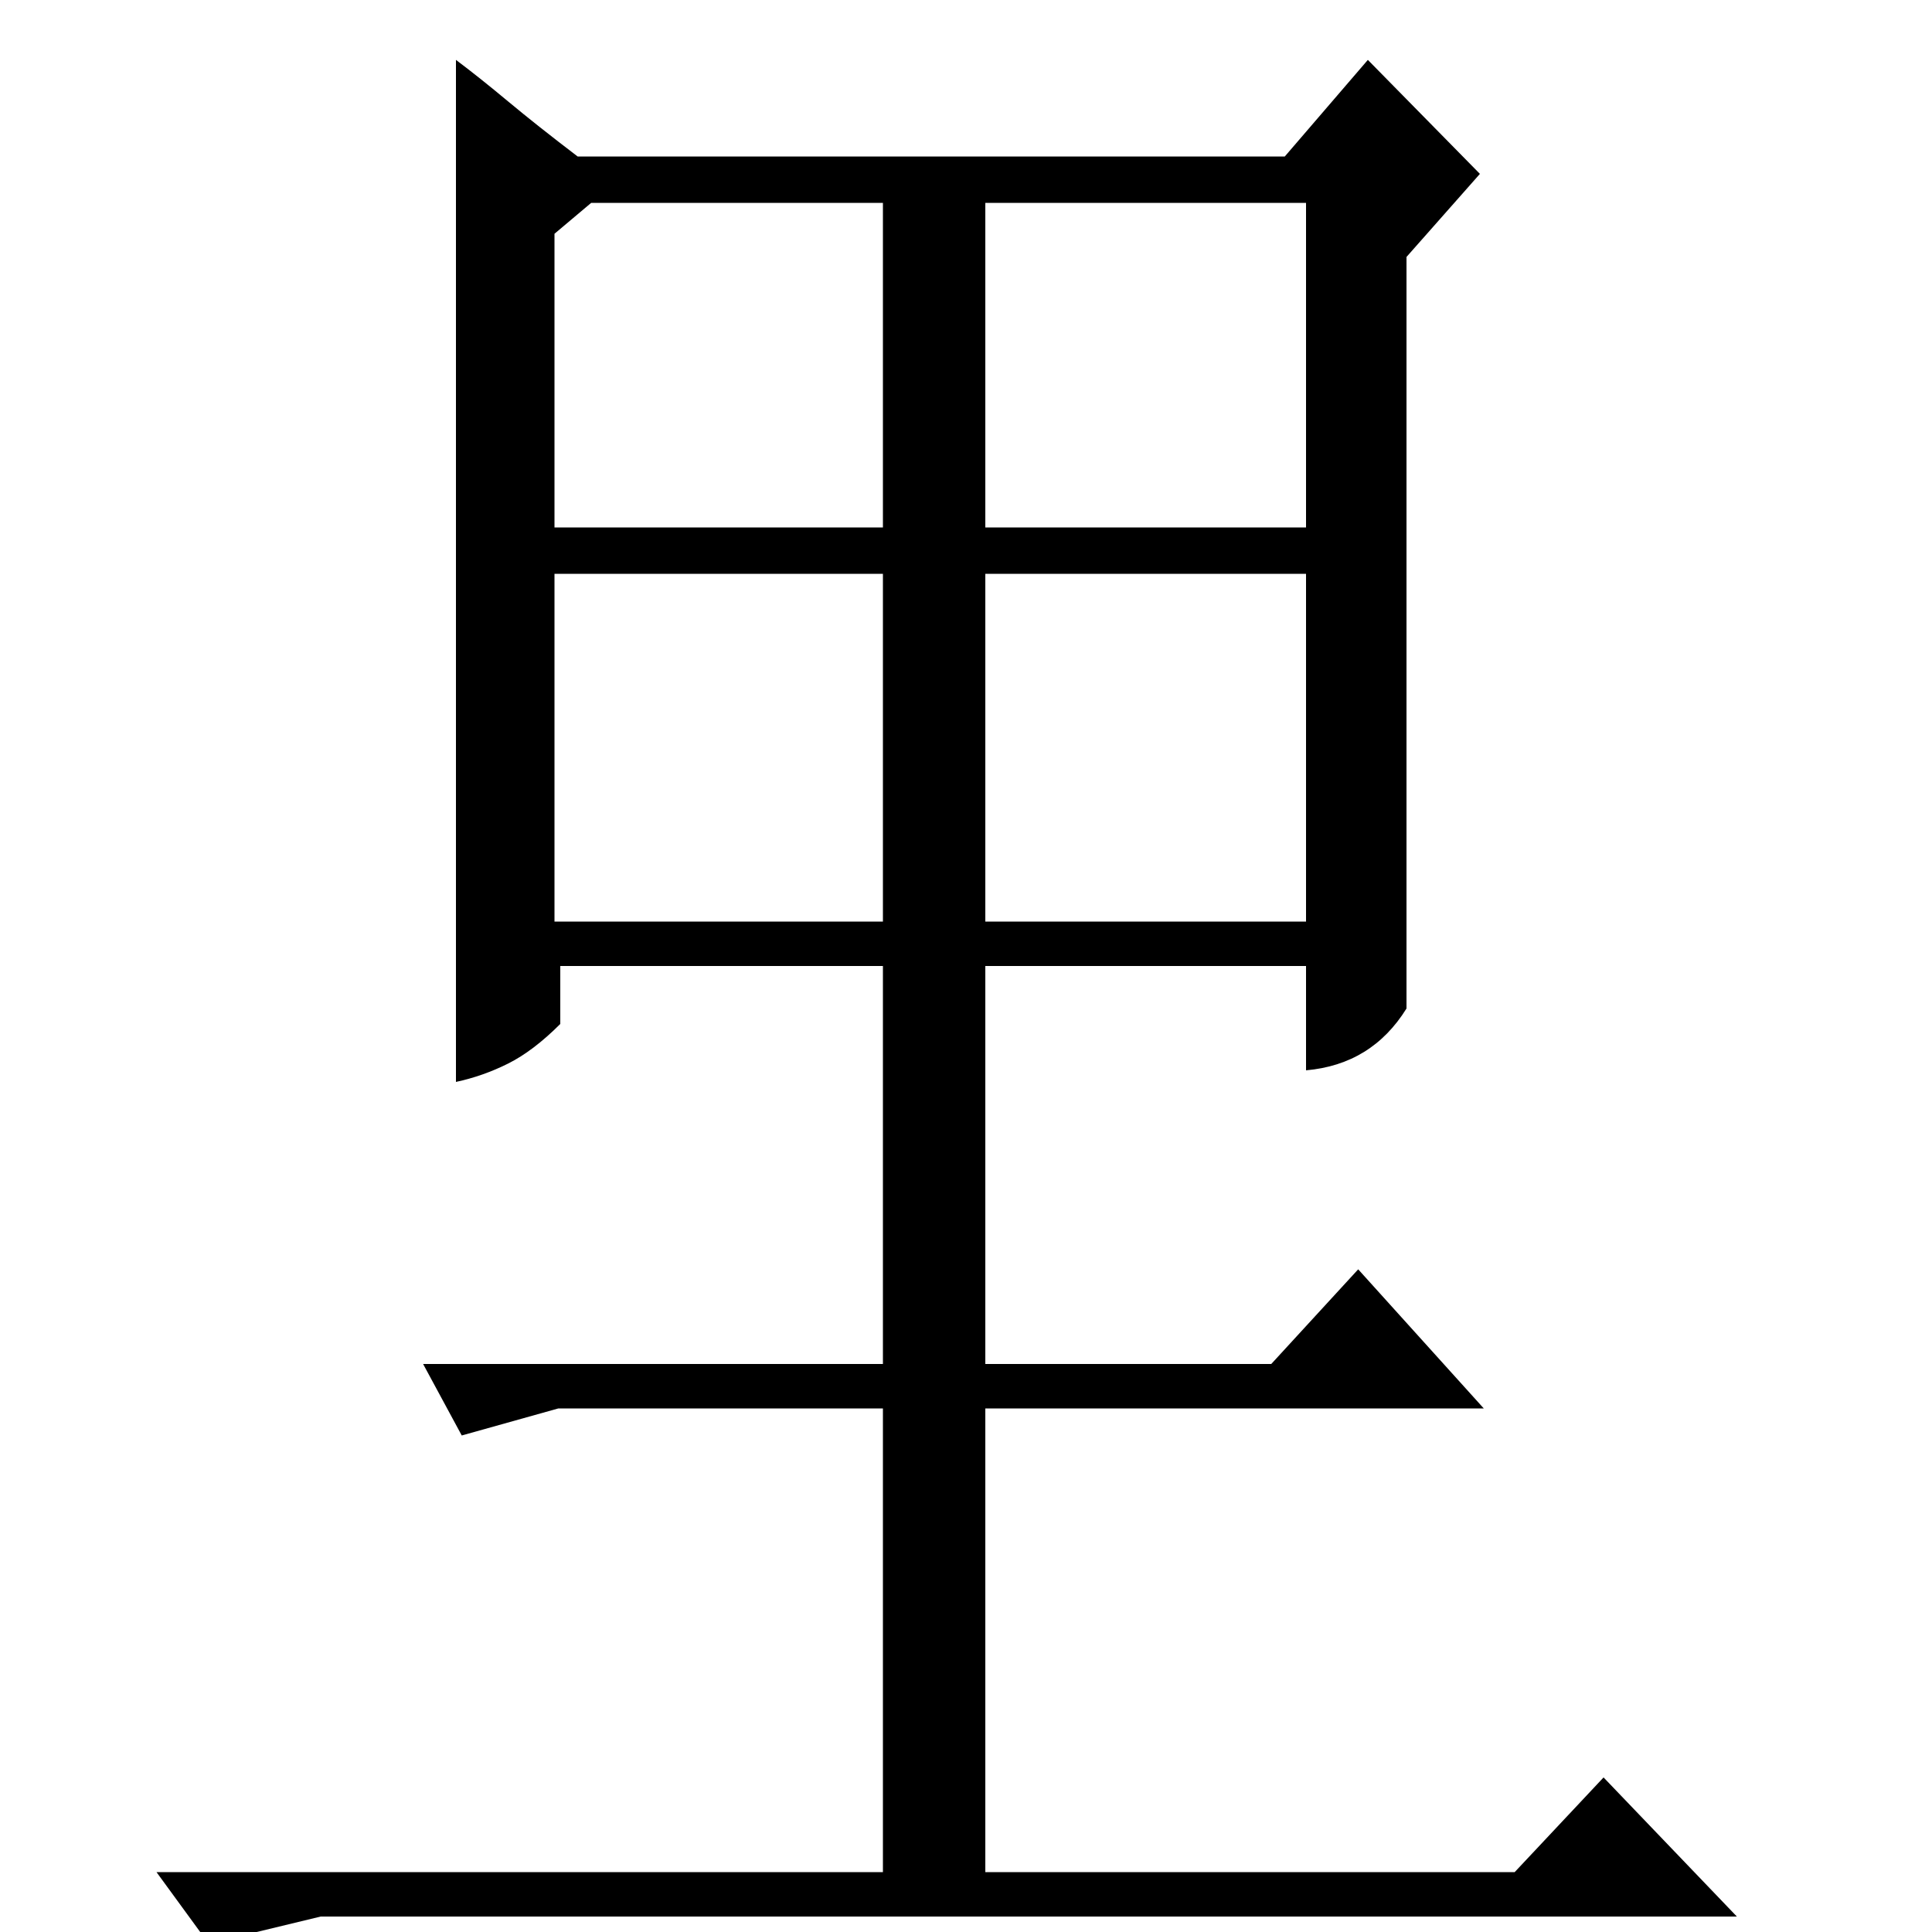 <?xml version="1.0" standalone="no"?>
<!DOCTYPE svg PUBLIC "-//W3C//DTD SVG 1.1//EN" "http://www.w3.org/Graphics/SVG/1.1/DTD/svg11.dtd" >
<svg xmlns="http://www.w3.org/2000/svg" xmlns:xlink="http://www.w3.org/1999/xlink" version="1.1" viewBox="0 -200 1000 1000">
  <g transform="matrix(1 0 0 -1 0 800)">
   <path fill="currentColor"
d="M287 879v-152h170v168h-151zM510 727h166v168h-166v-168zM287 523h170v180h-170v-180zM510 523h166v180h-166v-180zM236 969q12 -9 27 -21.5t36 -28.5h366l43 50l58 -59l-38 -43v-389q-18 -29 -52 -32v54h-166v-206h148l45 49l65 -72h-258v-240h274l46 49l69 -72h-733
l-58 -14l-27 37h376v240h-168l-50 -14l-20 37h238v206h-167v-30q-14 -14 -27 -20.5t-27 -9.5v529z" />
  </g>

</svg>
